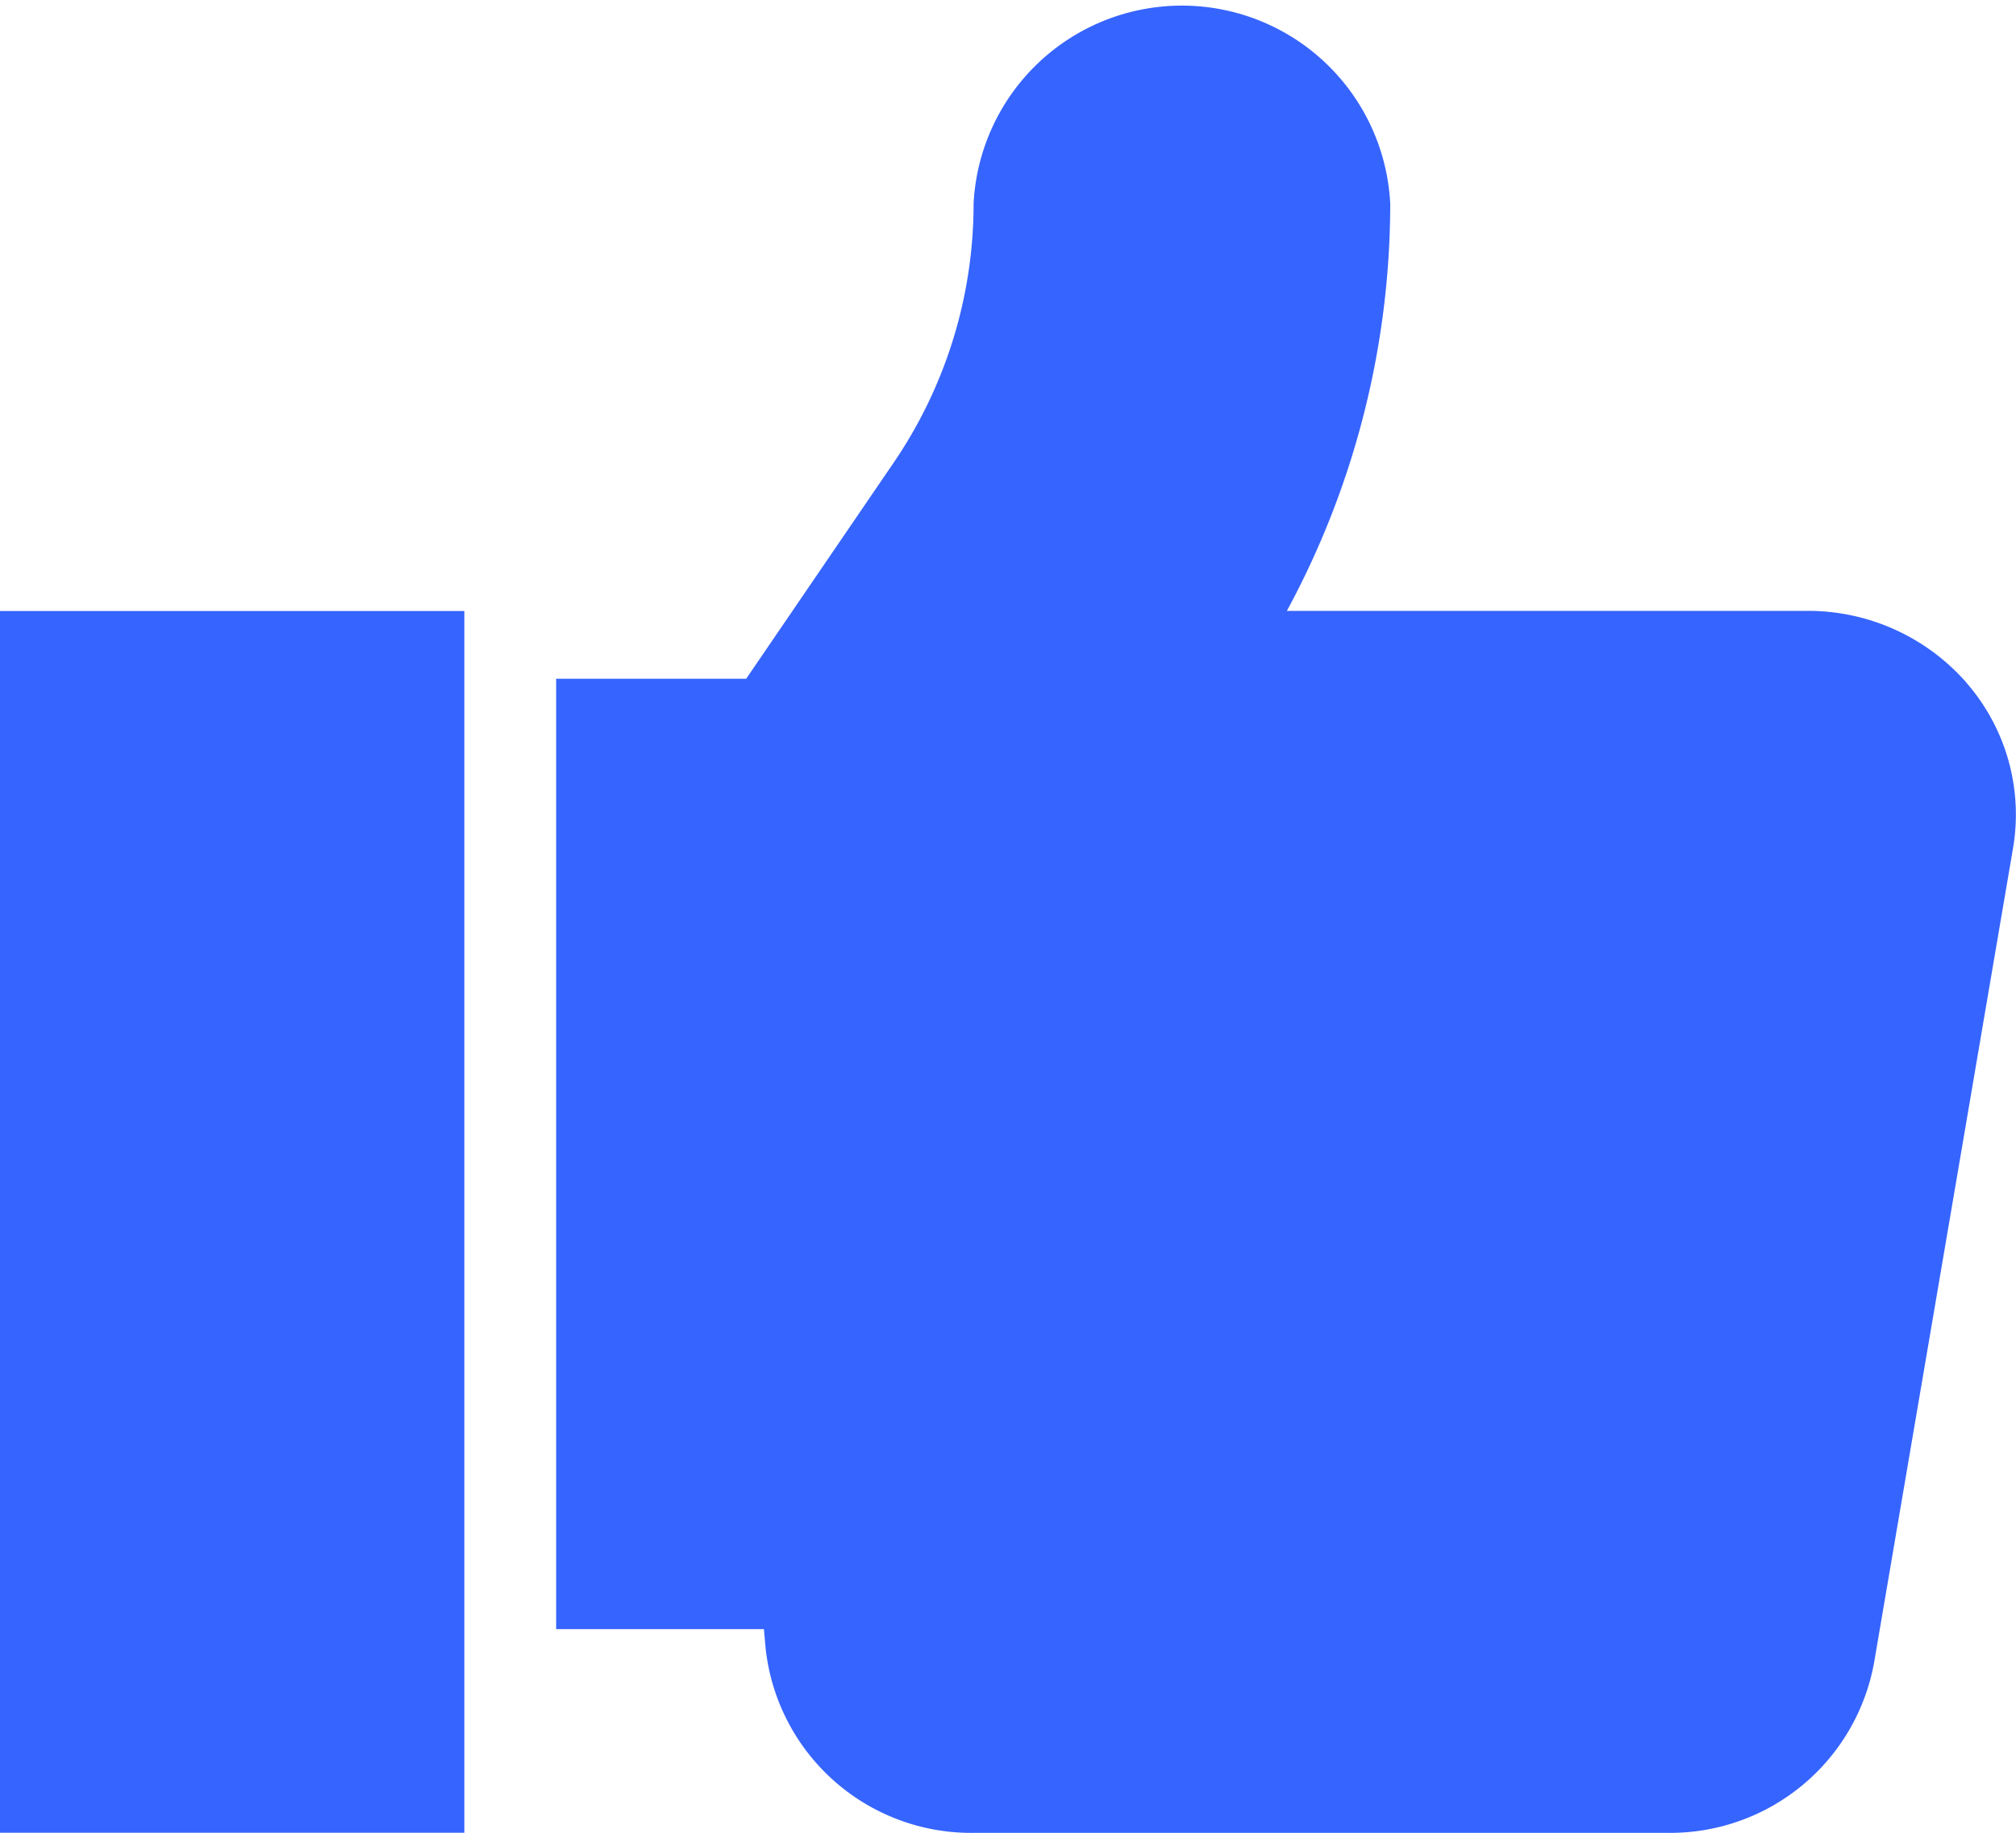 <svg xmlns="http://www.w3.org/2000/svg" xmlns:xlink="http://www.w3.org/1999/xlink" width="15" height="13.636" viewBox="0 0 15 13.636">
  <defs>
    <clipPath id="clip-path">
      <rect id="사각형_16" data-name="사각형 16" width="15" height="13.636" fill="#3664ff"/>
    </clipPath>
  </defs>
  <g id="bestChk_c" clip-path="url(#clip-path)">
    <path id="패스_74" data-name="패스 74" d="M22.633,5.081a1.567,1.567,0,0,0-1.184-.536H17.575a6.372,6.372,0,0,0,.769-3.03,1.552,1.552,0,0,0-3.1,0,3.417,3.417,0,0,1-.6,1.935l-1.092,1.6H12.138v7.071h1.546l.011.126a1.538,1.538,0,0,0,1.546,1.39h5.173a1.542,1.542,0,0,0,1.53-1.266l1.034-6.061a1.49,1.49,0,0,0-.346-1.229" transform="translate(-8)" fill="#3664ff"/>
    <rect id="사각형_15" data-name="사각형 15" width="3.455" height="9.091" transform="translate(0 4.546)" fill="#3664ff"/>
  </g>
</svg>
